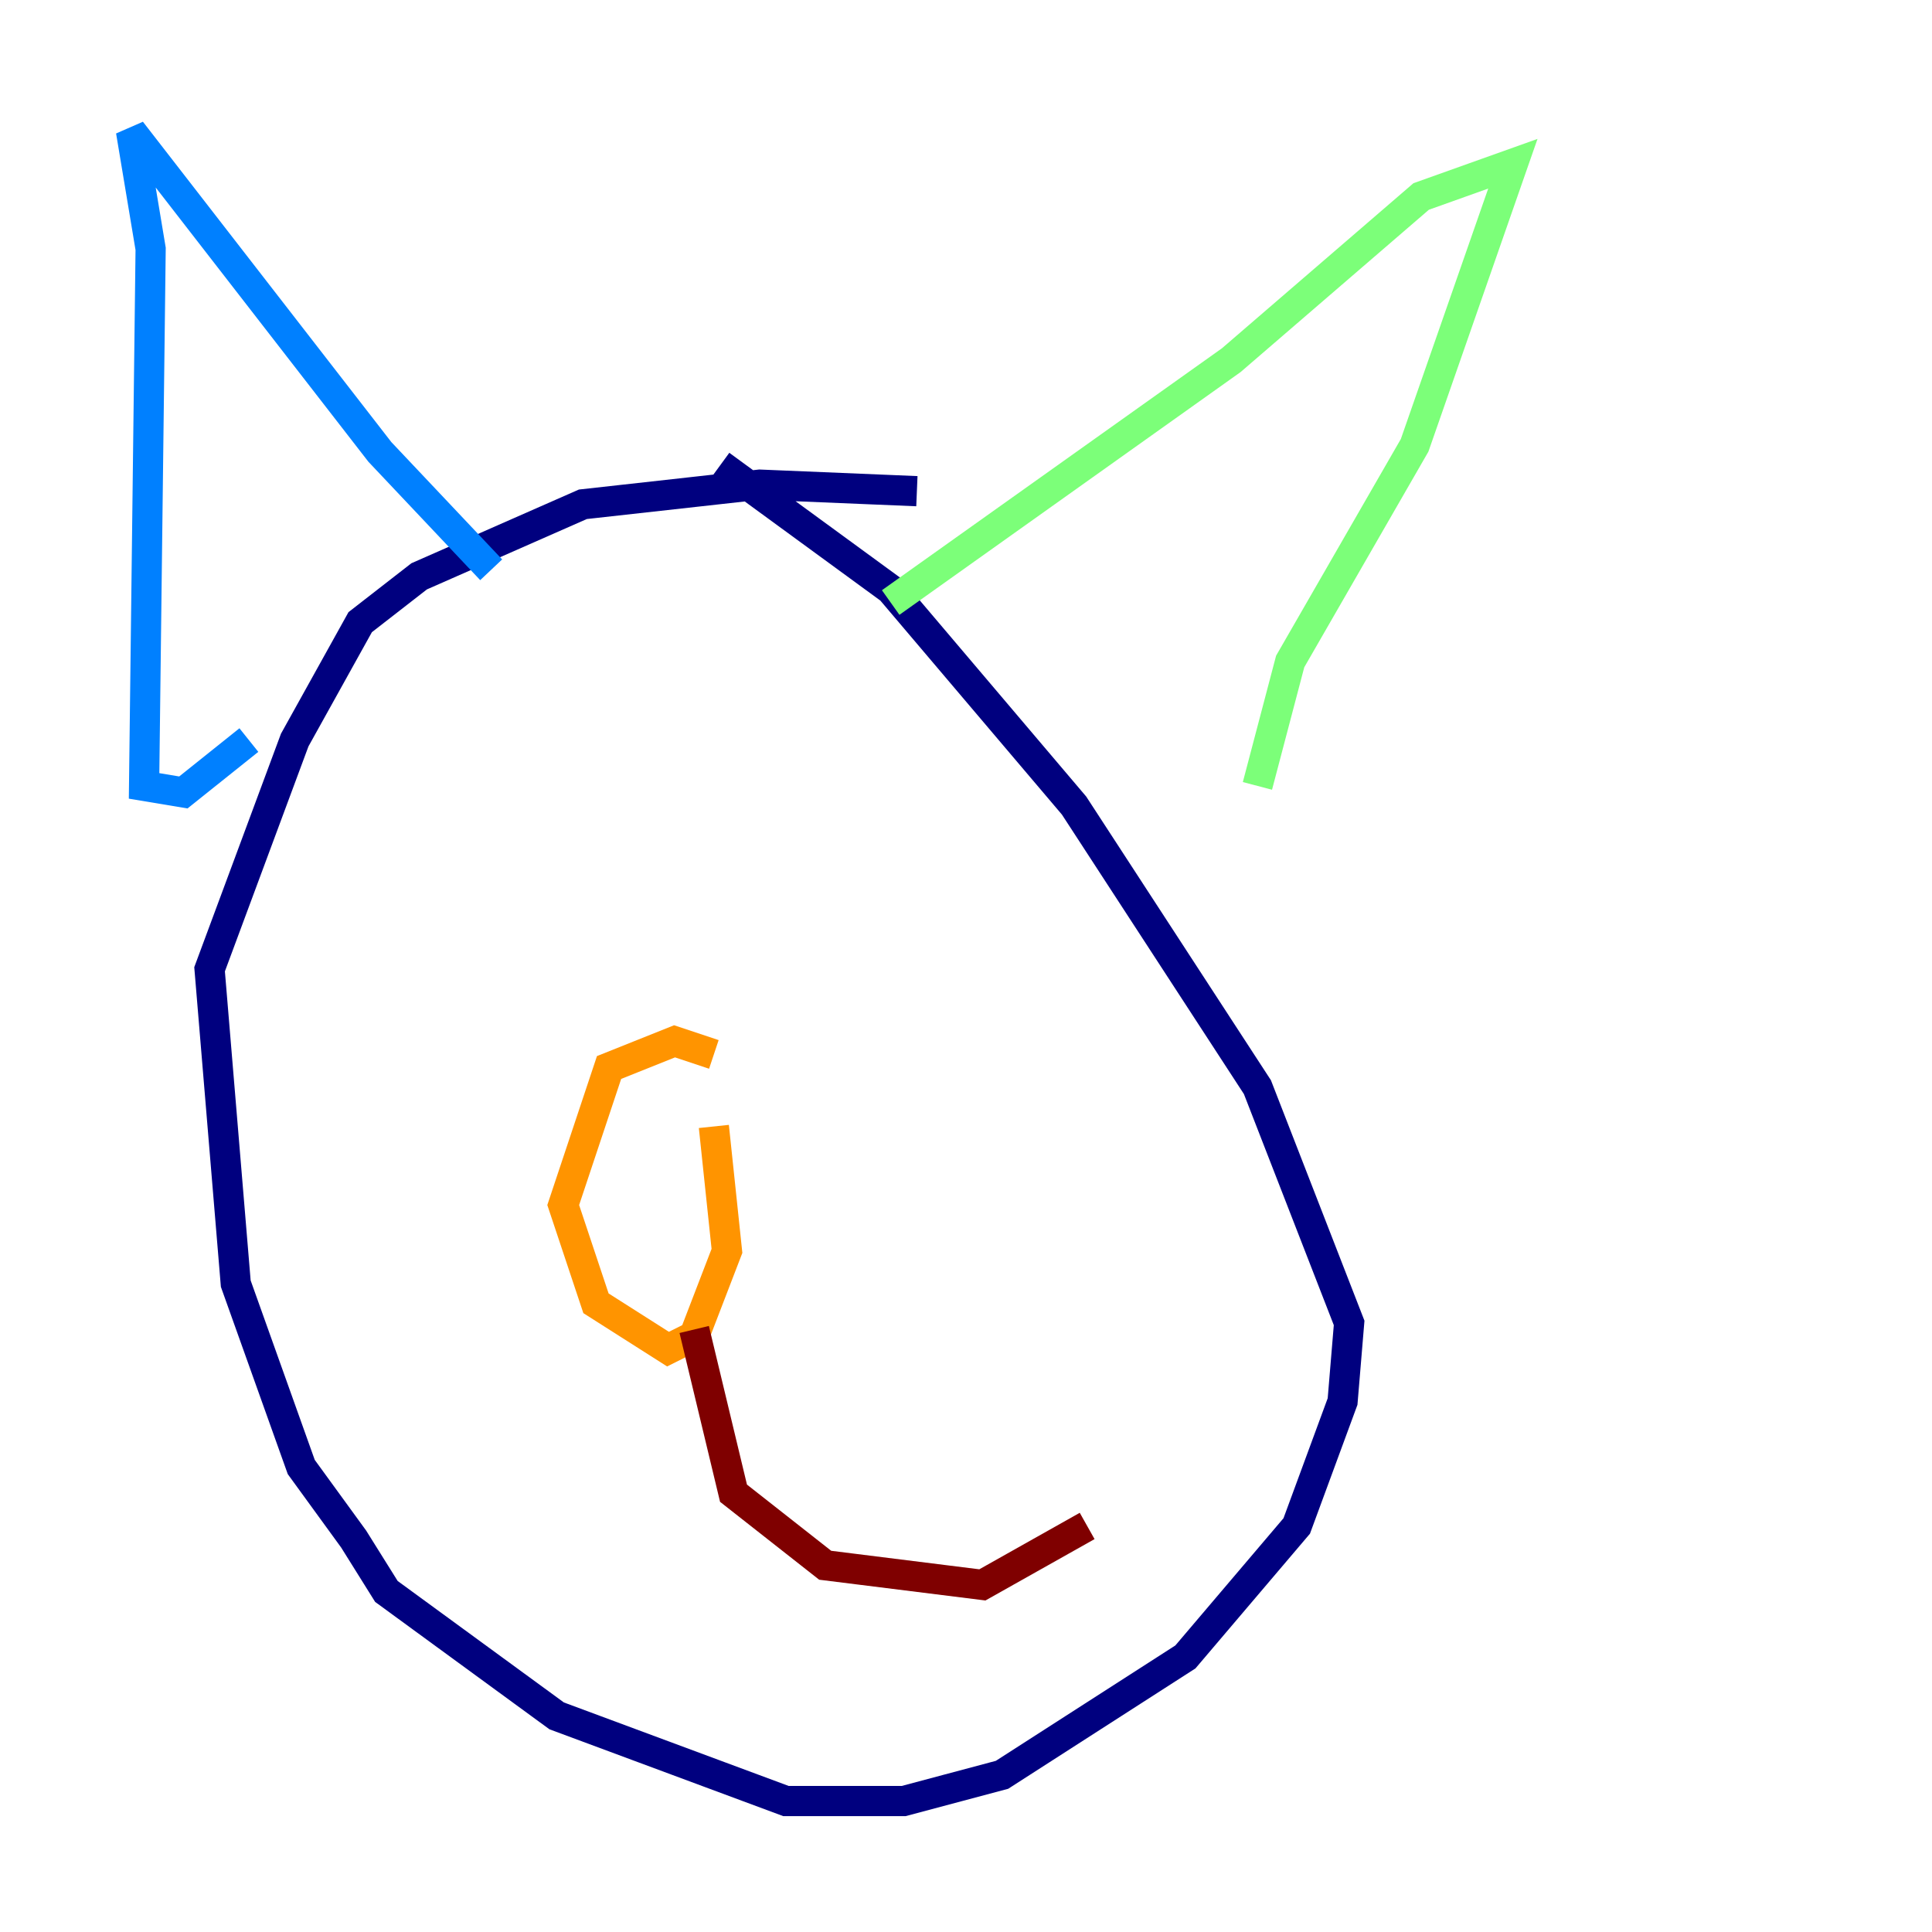 <?xml version="1.0" encoding="utf-8" ?>
<svg baseProfile="tiny" height="128" version="1.2" viewBox="0,0,128,128" width="128" xmlns="http://www.w3.org/2000/svg" xmlns:ev="http://www.w3.org/2001/xml-events" xmlns:xlink="http://www.w3.org/1999/xlink"><defs /><polyline fill="none" points="60.746,32.542 50.332,32.108 38.617,33.41 27.77,38.183 23.864,41.22 19.525,49.031 13.885,64.217 15.62,85.044 19.959,97.193 23.43,101.966 25.6,105.437 36.881,113.681 52.068,119.322 59.878,119.322 66.386,117.586 78.536,109.776 85.912,101.098 88.949,92.854 89.383,87.647 83.308,72.027 71.159,53.37 59.01,39.051 47.729,30.807" stroke="#00007f" stroke-width="2" /><polyline fill="none" points="16.488,49.031 12.149,52.502 9.546,52.068 9.98,16.488 8.678,8.678 25.166,29.939 32.542,37.749" stroke="#0080ff" stroke-width="2" /><polyline fill="none" points="59.01,39.919 81.573,23.864 94.156,13.017 100.231,10.848 93.722,29.505 85.478,43.824 83.308,52.068" stroke="#7cff79" stroke-width="2" /><polyline fill="none" points="47.295,69.858 44.691,68.99 40.352,70.725 37.315,79.837 39.485,86.346 44.258,89.383 45.993,88.515 48.163,82.875 47.295,74.63" stroke="#ff9400" stroke-width="2" /><polyline fill="none" points="45.993,88.081 48.597,98.929 54.671,103.702 65.085,105.003 72.027,101.098" stroke="#7f0000" stroke-width="2" /></svg>
